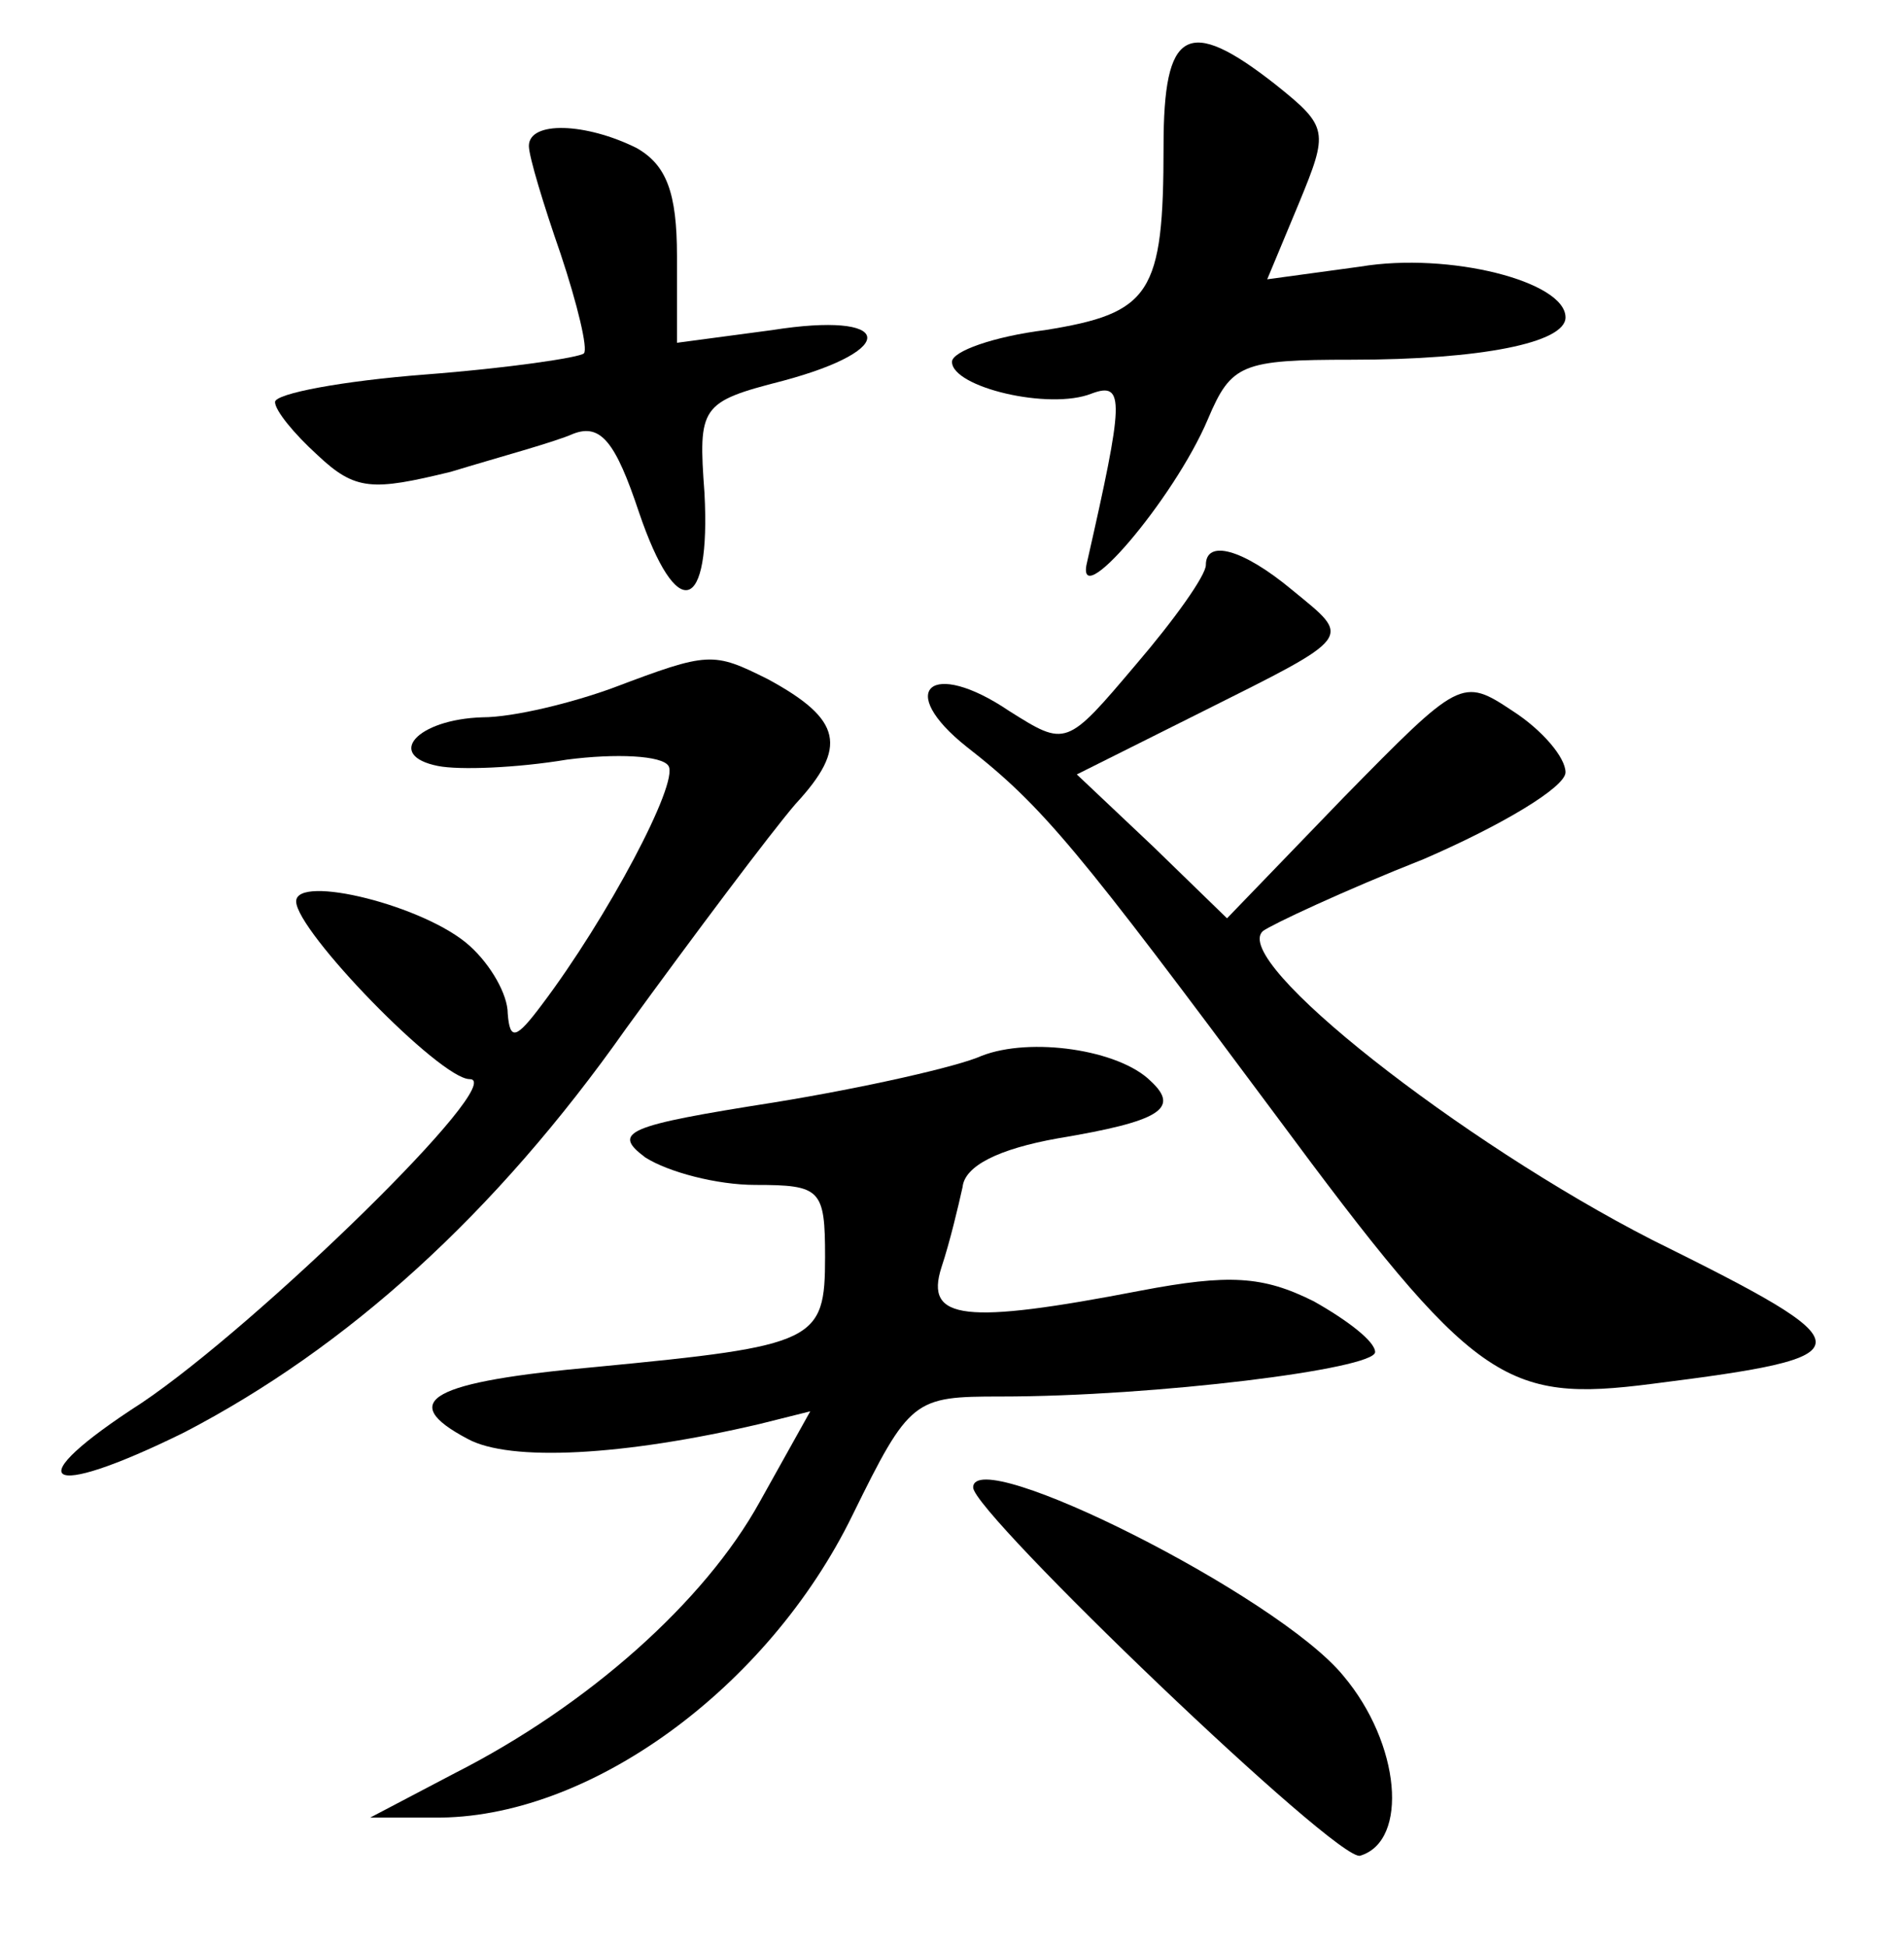 <?xml version="1.0" standalone="no"?>
<!DOCTYPE svg PUBLIC "-//W3C//DTD SVG 20010904//EN"
 "http://www.w3.org/TR/2001/REC-SVG-20010904/DTD/svg10.dtd">
<svg version="1.0" xmlns="http://www.w3.org/2000/svg"
 width="90pt" height="92pt" viewBox="0 0 90 92"
 preserveAspectRatio="xMidYMid meet">
<g transform="translate(0,92) scale(0.1,-0.1)"
fill="#000000" stroke="none">
<path d="M550 851 c0 -70 -6 -79 -56 -87 -24 -3 -44 -10 -44 -15 0 -12 46 -23
66 -15 16 6 15 -4 -2 -79 -7 -27 41 29 57 67 11 26 16 28 68 28 61 0 101 8
101 20 0 17 -55 31 -97 24 l-44 -6 15 36 c14 34 14 36 -11 56 -42 33 -53 26
-53 -29z"/>
<path d="M250 851 c0 -5 7 -28 15 -51 8 -24 13 -45 11 -47 -2 -2 -36 -7 -75
-10 -39 -3 -71 -9 -71 -13 0 -4 9 -15 20 -25 18 -17 26 -17 63 -8 23 7 49 14
58 18 13 5 20 -4 31 -37 18 -53 34 -48 31 9 -3 41 -2 43 37 53 56 15 52 33 -5
24 l-45 -6 0 41 c0 30 -5 43 -19 51 -24 12 -51 13 -51 1z"/>
<path d="M570 653 c0 -5 -15 -26 -33 -47 -33 -39 -33 -39 -60 -22 -37 25 -54
10 -20 -17 36 -28 53 -49 146 -174 94 -127 108 -136 178 -127 103 13 103 17 0
68 -90 46 -200 132 -184 146 4 3 38 19 76 34 37 16 67 34 67 41 0 7 -11 20
-25 29 -24 16 -25 15 -80 -41 l-55 -57 -35 34 -36 34 58 29 c74 37 72 35 44
58 -24 20 -41 24 -41 12z"/>
<path d="M290 595 c-19 -7 -47 -14 -62 -14 -31 -1 -46 -18 -21 -23 10 -2 37
-1 61 3 23 3 45 2 48 -3 5 -8 -29 -72 -60 -113 -12 -16 -15 -17 -16 -4 0 9 -8
23 -18 32 -21 19 -82 34 -82 21 0 -14 68 -84 82 -84 19 0 -100 -116 -155 -153
-59 -38 -47 -47 20 -14 77 40 147 103 209 191 32 44 68 92 80 106 25 27 22 40
-13 59 -26 13 -28 13 -73 -4z"/>
<path d="M464 421 c-11 -5 -55 -15 -98 -22 -70 -11 -77 -14 -61 -26 11 -7 34
-13 52 -13 31 0 33 -2 33 -34 0 -40 -4 -42 -108 -52 -78 -7 -95 -16 -61 -34
20 -11 74 -8 138 7 l24 6 -24 -43 c-26 -47 -81 -96 -144 -128 l-40 -21 30 0
c73 -1 158 61 198 143 27 55 29 56 70 56 73 0 177 13 177 21 0 5 -13 15 -29
24 -24 12 -40 13 -82 5 -83 -16 -102 -14 -94 11 4 12 8 29 10 38 1 10 17 18
45 23 48 8 58 14 44 27 -15 15 -57 21 -80 12z"/>
<path d="M460 217 c0 -12 173 -178 183 -174 23 7 19 53 -8 85 -31 38 -175 110
-175 89z"/>
</g>
</svg>
